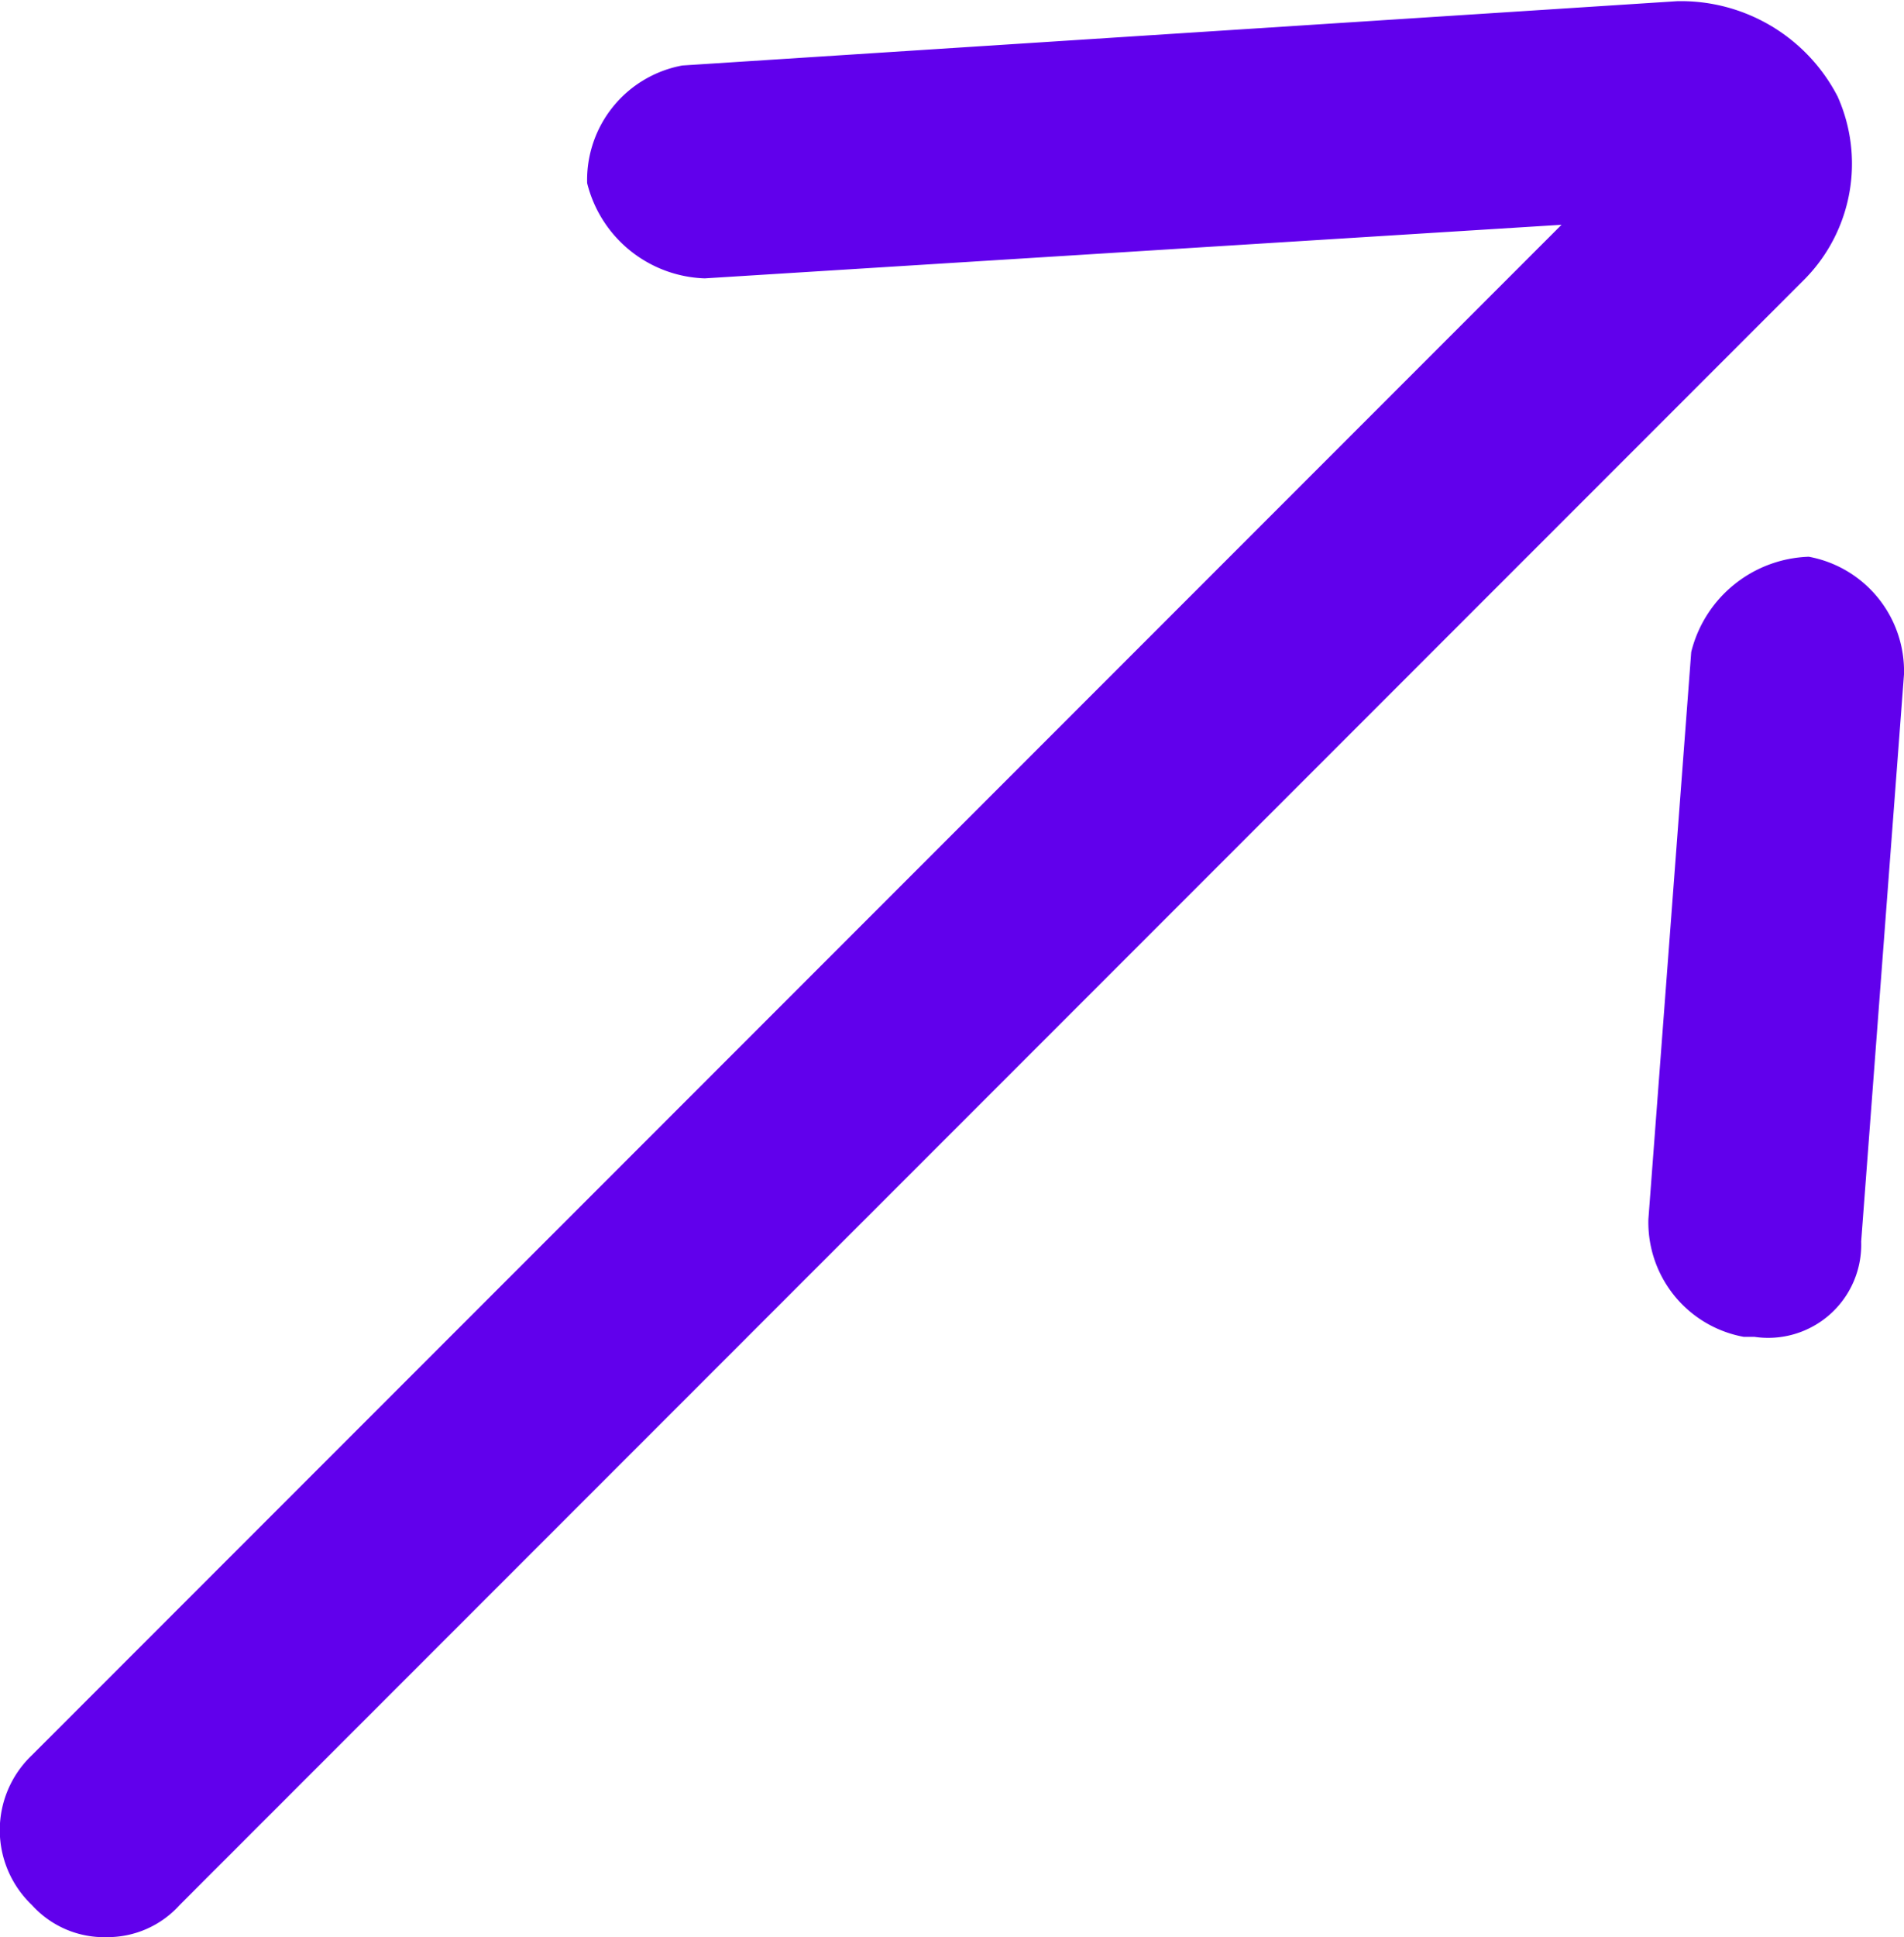 <svg xmlns="http://www.w3.org/2000/svg" width="8" height="8.135" viewBox="0 0 8 8.135">
  <path id="右上角" d="M208.663,233.415a.408.408,0,0,1-.315-.135.434.434,0,0,1,0-.629l6.427-6.427-3.6.225a.527.527,0,0,1-.494-.4.489.489,0,0,1,.4-.494l4.18-.27a.741.741,0,0,1,.674.4.691.691,0,0,1-.135.764l-6.831,6.831A.408.408,0,0,1,208.663,233.415Zm7.371-2.921.18-2.382a.489.489,0,0,0-.4-.494.527.527,0,0,0-.494.4l-.18,2.382a.489.489,0,0,0,.4.494h.045A.391.391,0,0,0,216.034,230.493Z" transform="translate(-208.214 -225.28)" fill="#6100ec"/>
</svg>
